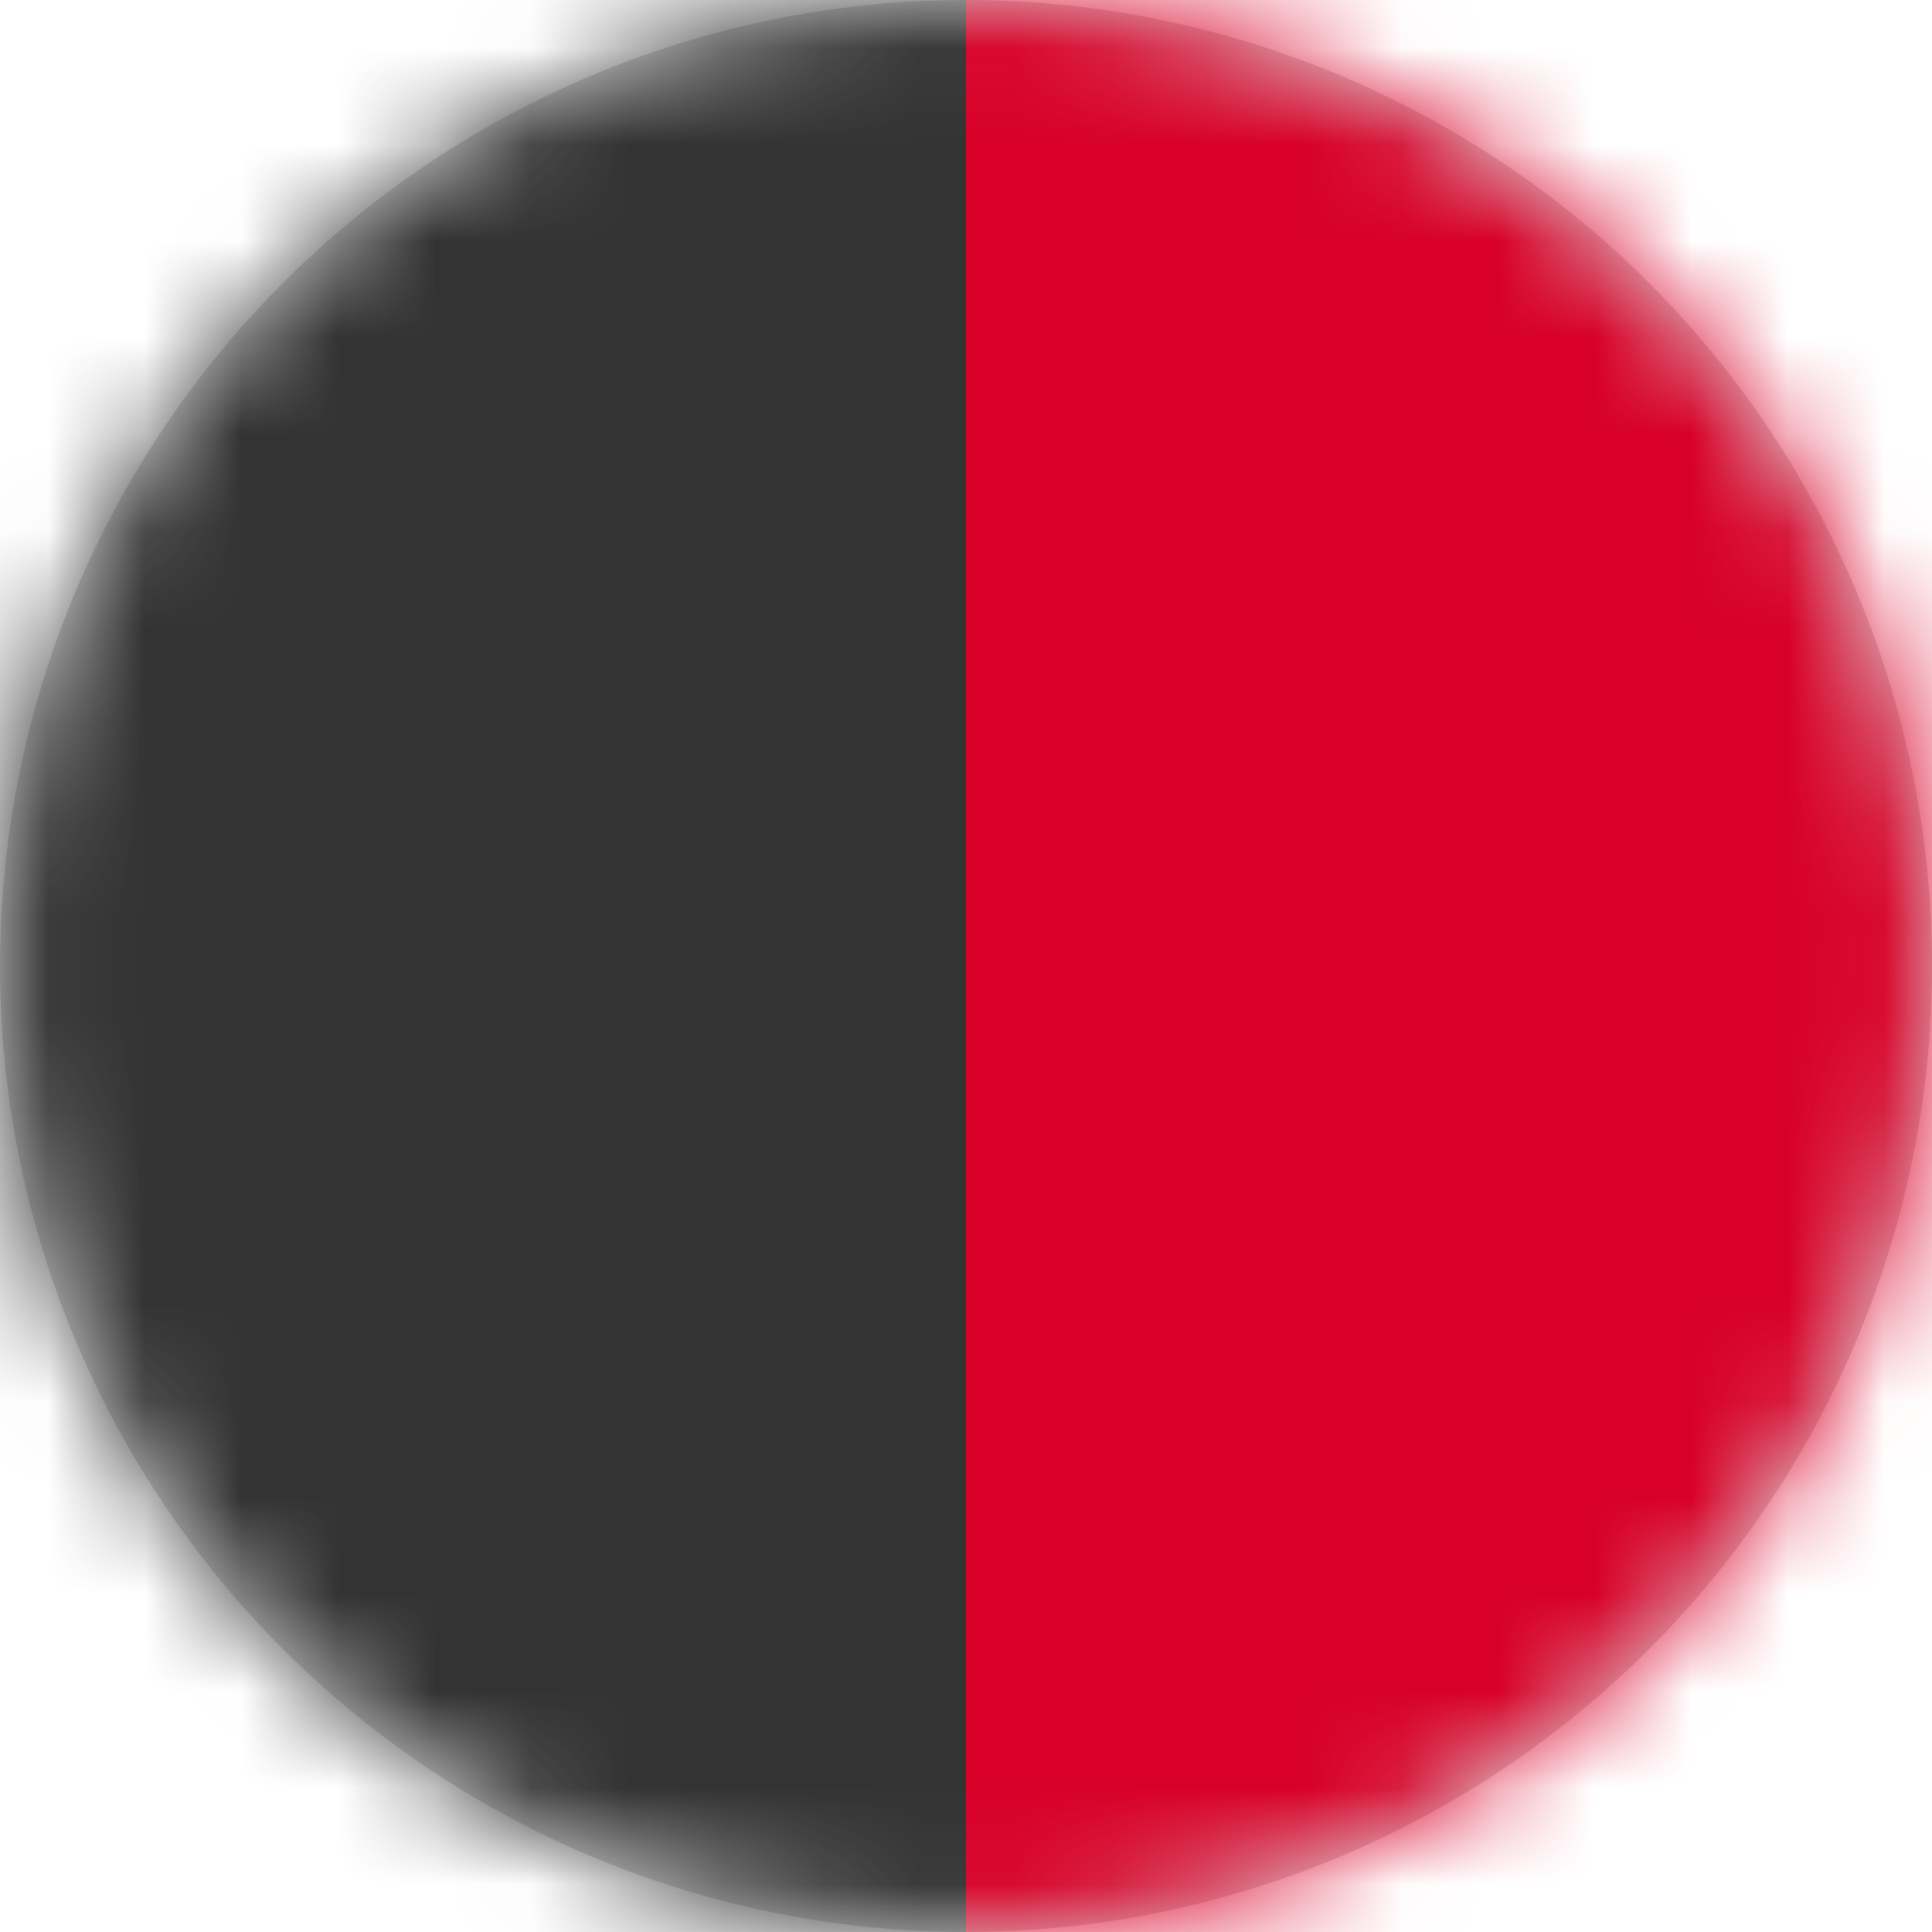 <?xml version="1.0" encoding="UTF-8"?>
<svg width="20px" height="20px" viewBox="0 0 20 20" version="1.1" xmlns="http://www.w3.org/2000/svg" xmlns:xlink="http://www.w3.org/1999/xlink">
    <title>it_23_flag_20px</title>
    <defs>
        <circle id="path-1" cx="10" cy="10" r="10"></circle>
    </defs>
    <g id="Design-System" stroke="none" stroke-width="1" fill="none" fill-rule="evenodd">
        <g id="Flags-20x20" transform="translate(-151, -855)">
            <g id="flag" transform="translate(151, 855)">
                <mask id="mask-2" fill="white">
                    <use xlink:href="#path-1"></use>
                </mask>
                <use id="Mask" fill="#D8D8D8" xlink:href="#path-1"></use>
                <g id="it-23" mask="url(#mask-2)" fill-rule="nonzero">
                    <polygon id="Path" fill="#333333" points="0 0 10 0 12.5 10 10 20 0 20"></polygon>
                    <polygon id="Path" fill="#D80027" points="10 0 20 0 20 20 10 20"></polygon>
                </g>
            </g>
        </g>
    </g>
</svg>